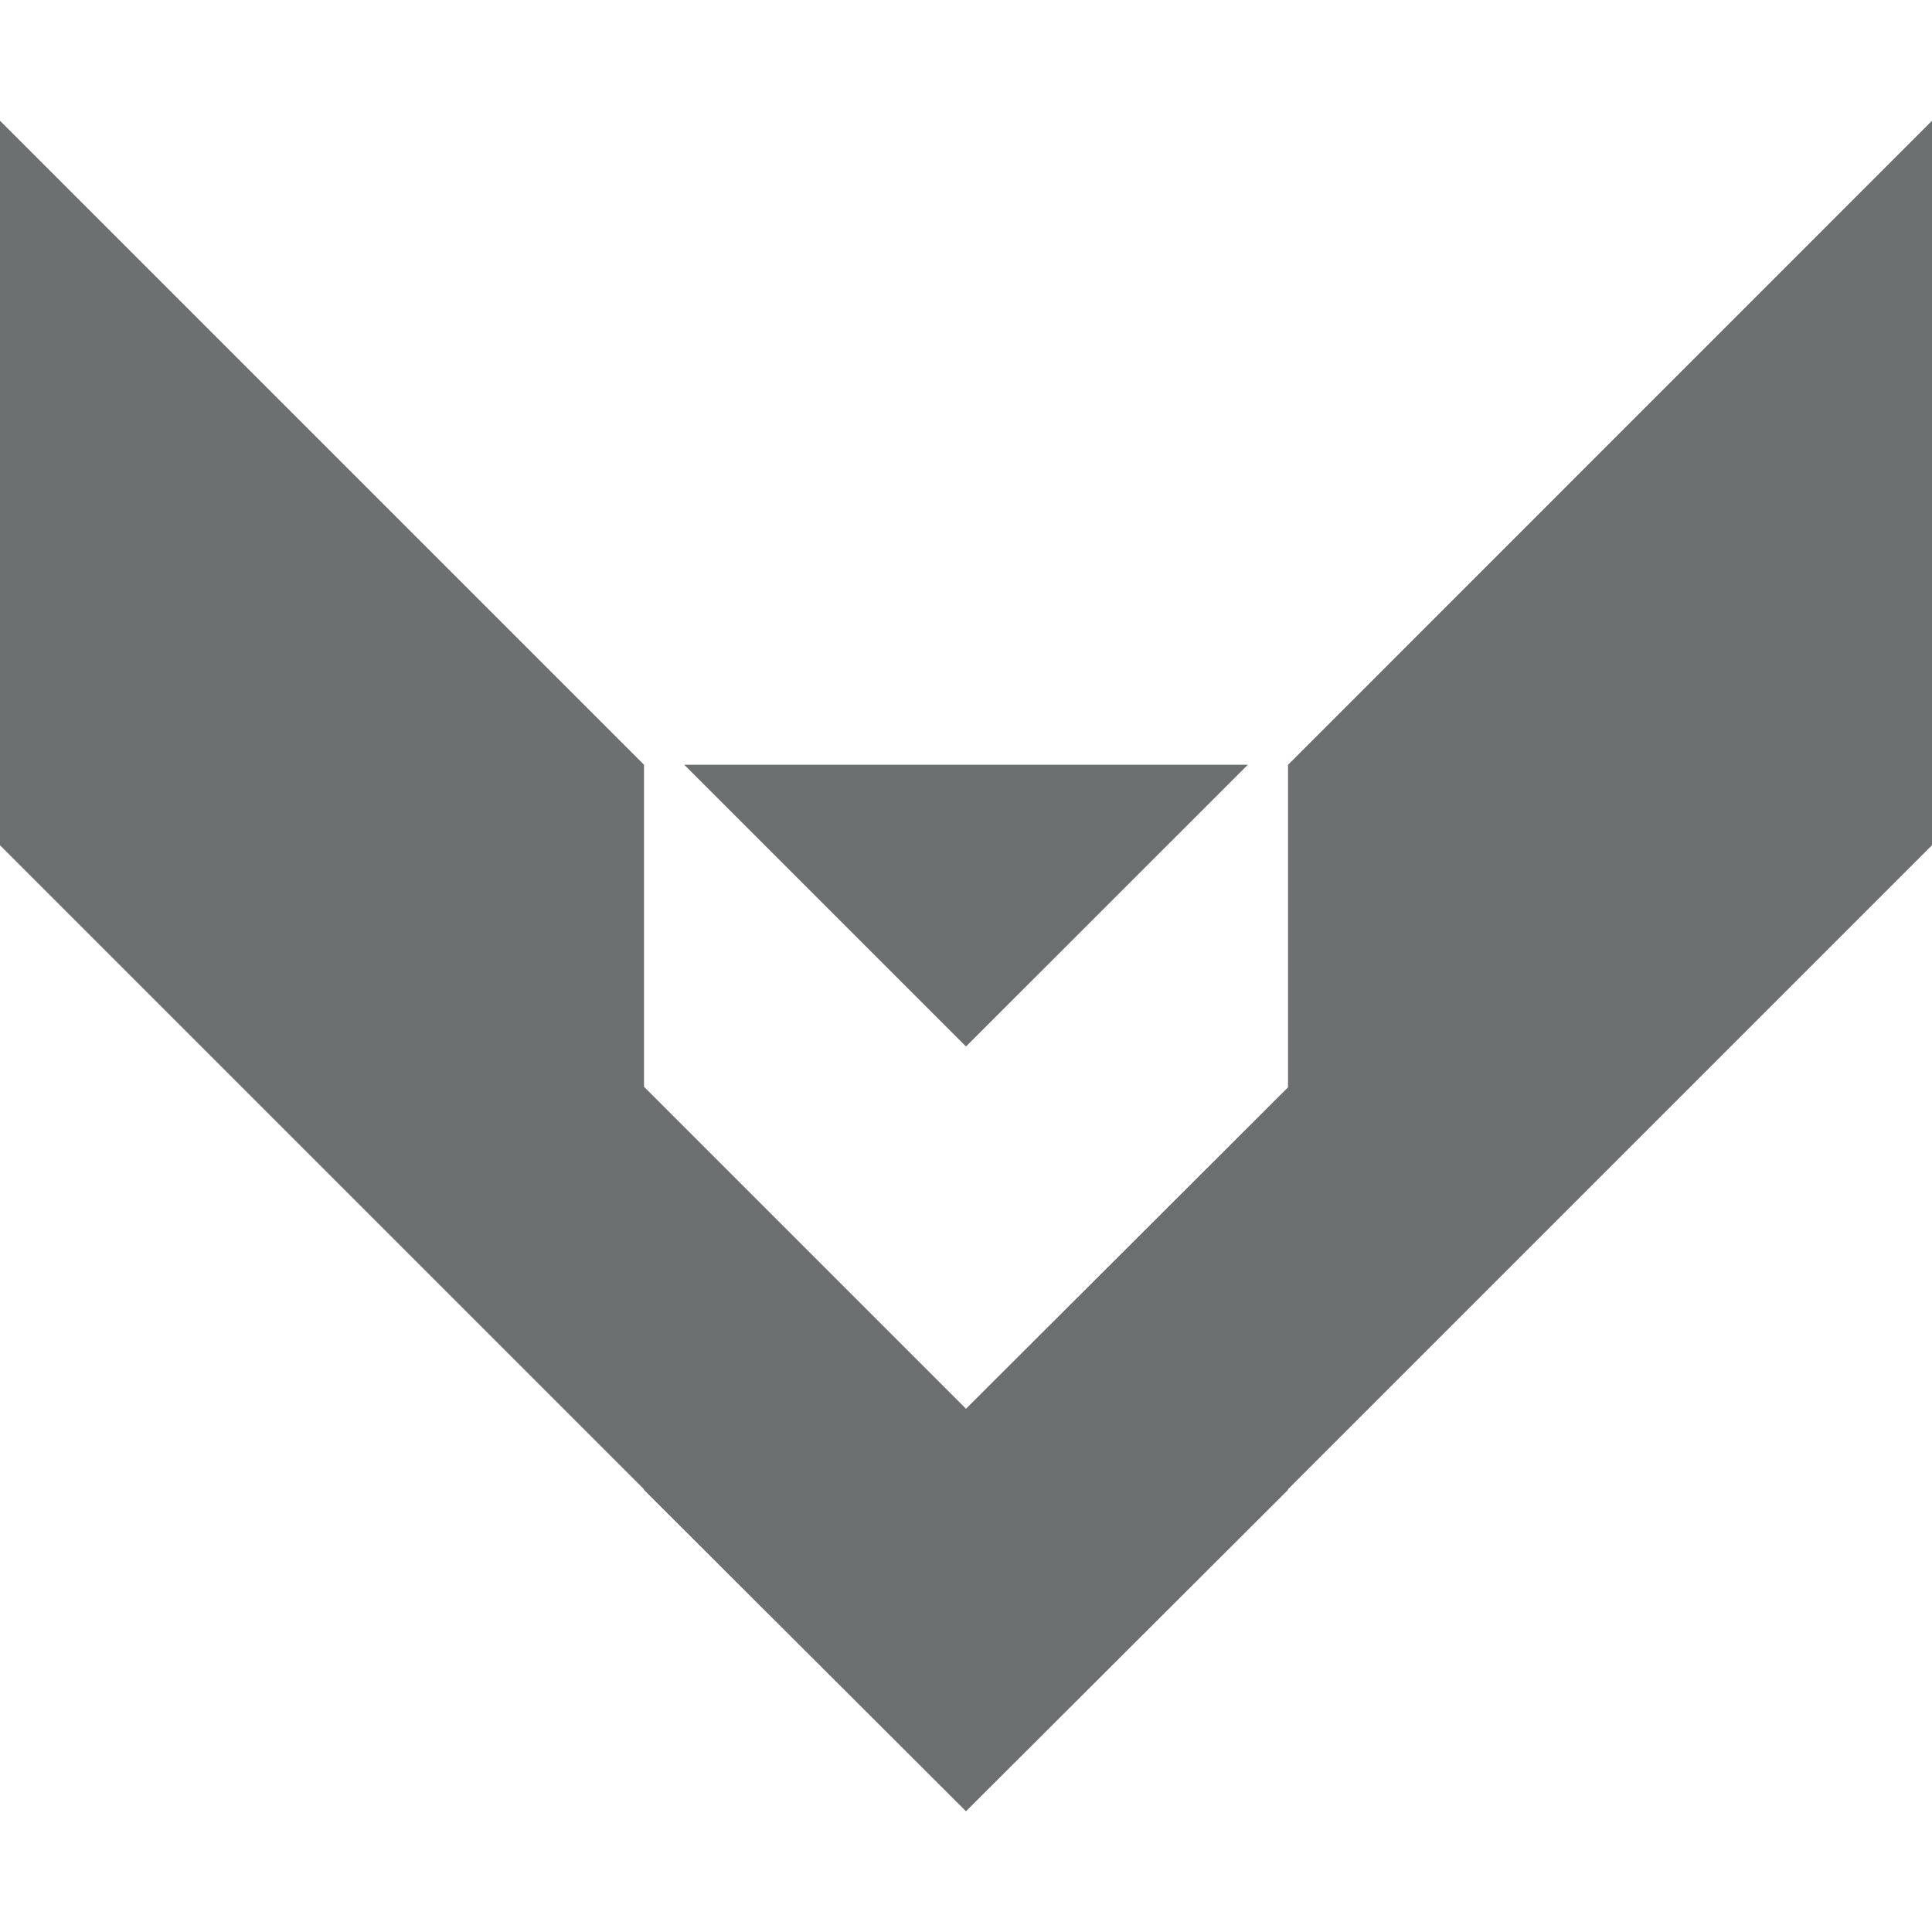 <svg id="Layer_1" data-name="Layer 1" xmlns="http://www.w3.org/2000/svg" viewBox="0 0 180 180">
    <defs>
        <style>.cls-1{fill:#6c6f70}</style>
    </defs>
    <path class="cls-1"
          d="M120 71.26v30.05l-30 29.94-30-30v-30l-60-60v67.5l60 60v.06l30 29.94 30-29.94v-.06l60-60v-67.5l-60 60.01z"/>
    <path class="cls-1" d="M116.26 71.25H63.75L90 97.5l26.26-26.25z"/>
</svg>
